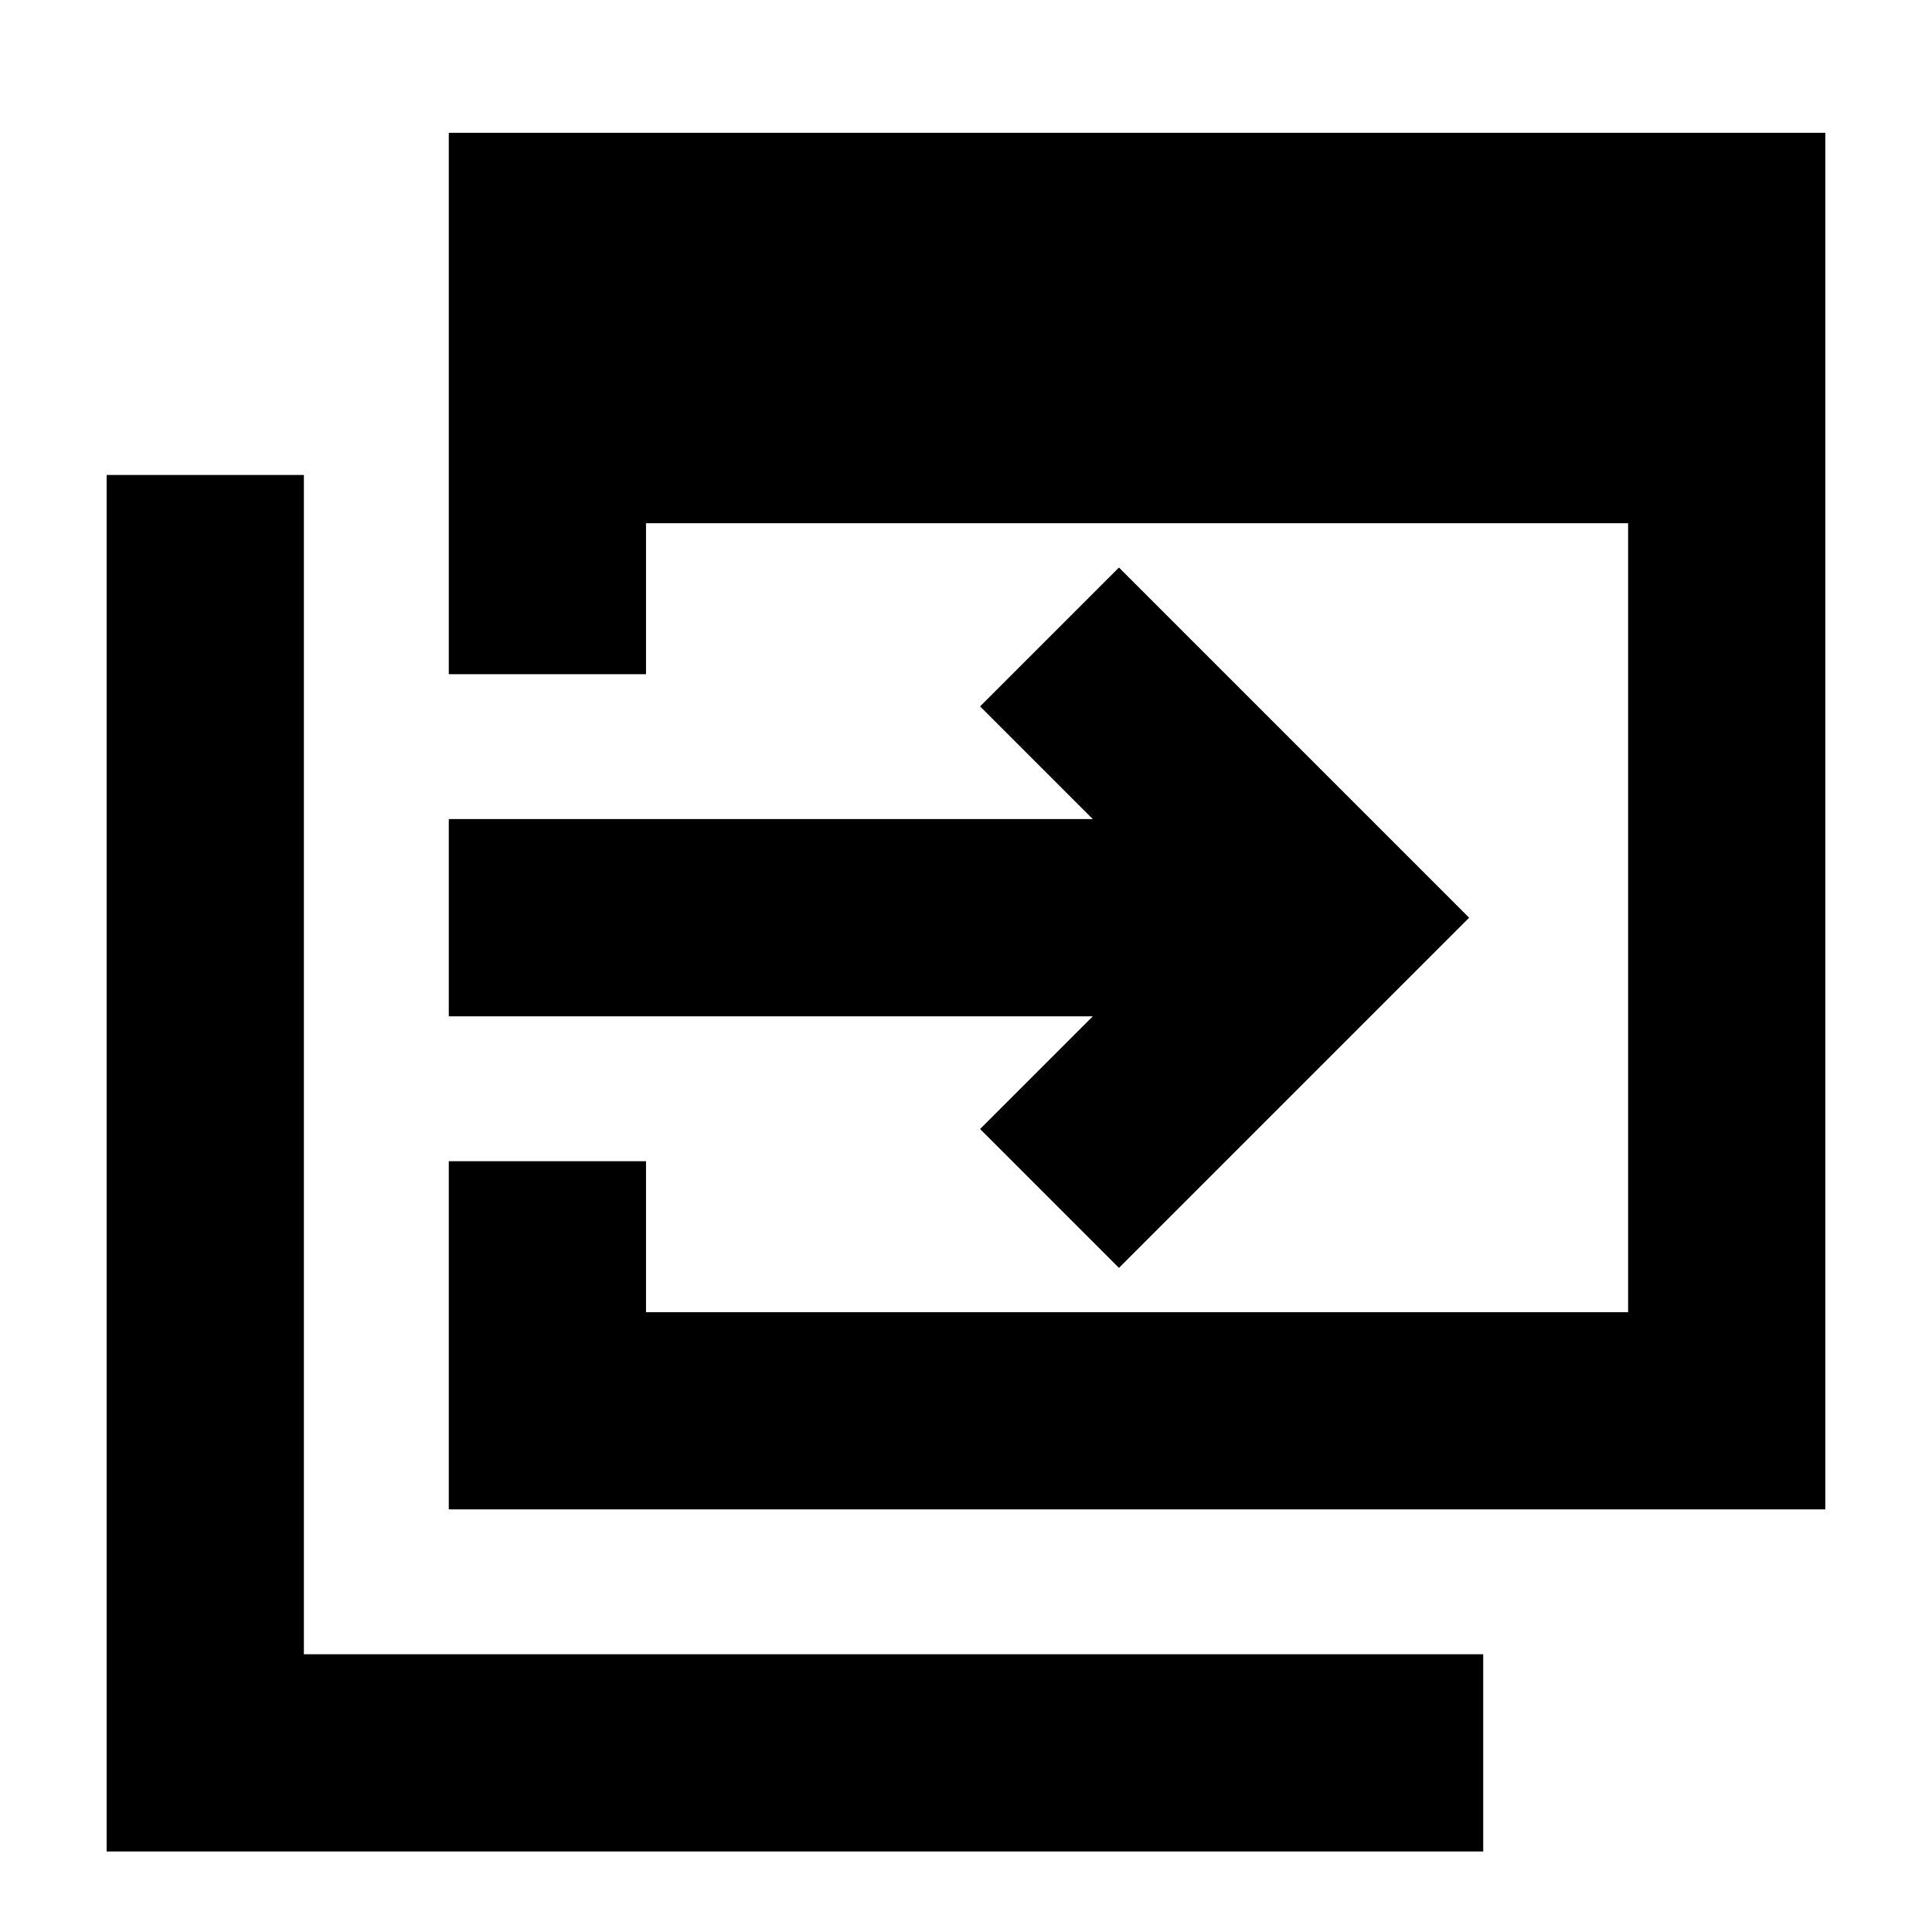 <svg xmlns="http://www.w3.org/2000/svg" height="20" viewBox="0 96 960 960" width="20"><path d="M223 846V673h98v75h488V356H321v75h-98V162h684v684H223ZM53 1016V332h98v586h586v98H53Zm503-290-69-69 56-56H223v-98h320l-56-56 69-69 174 174-174 174Z"/></svg>